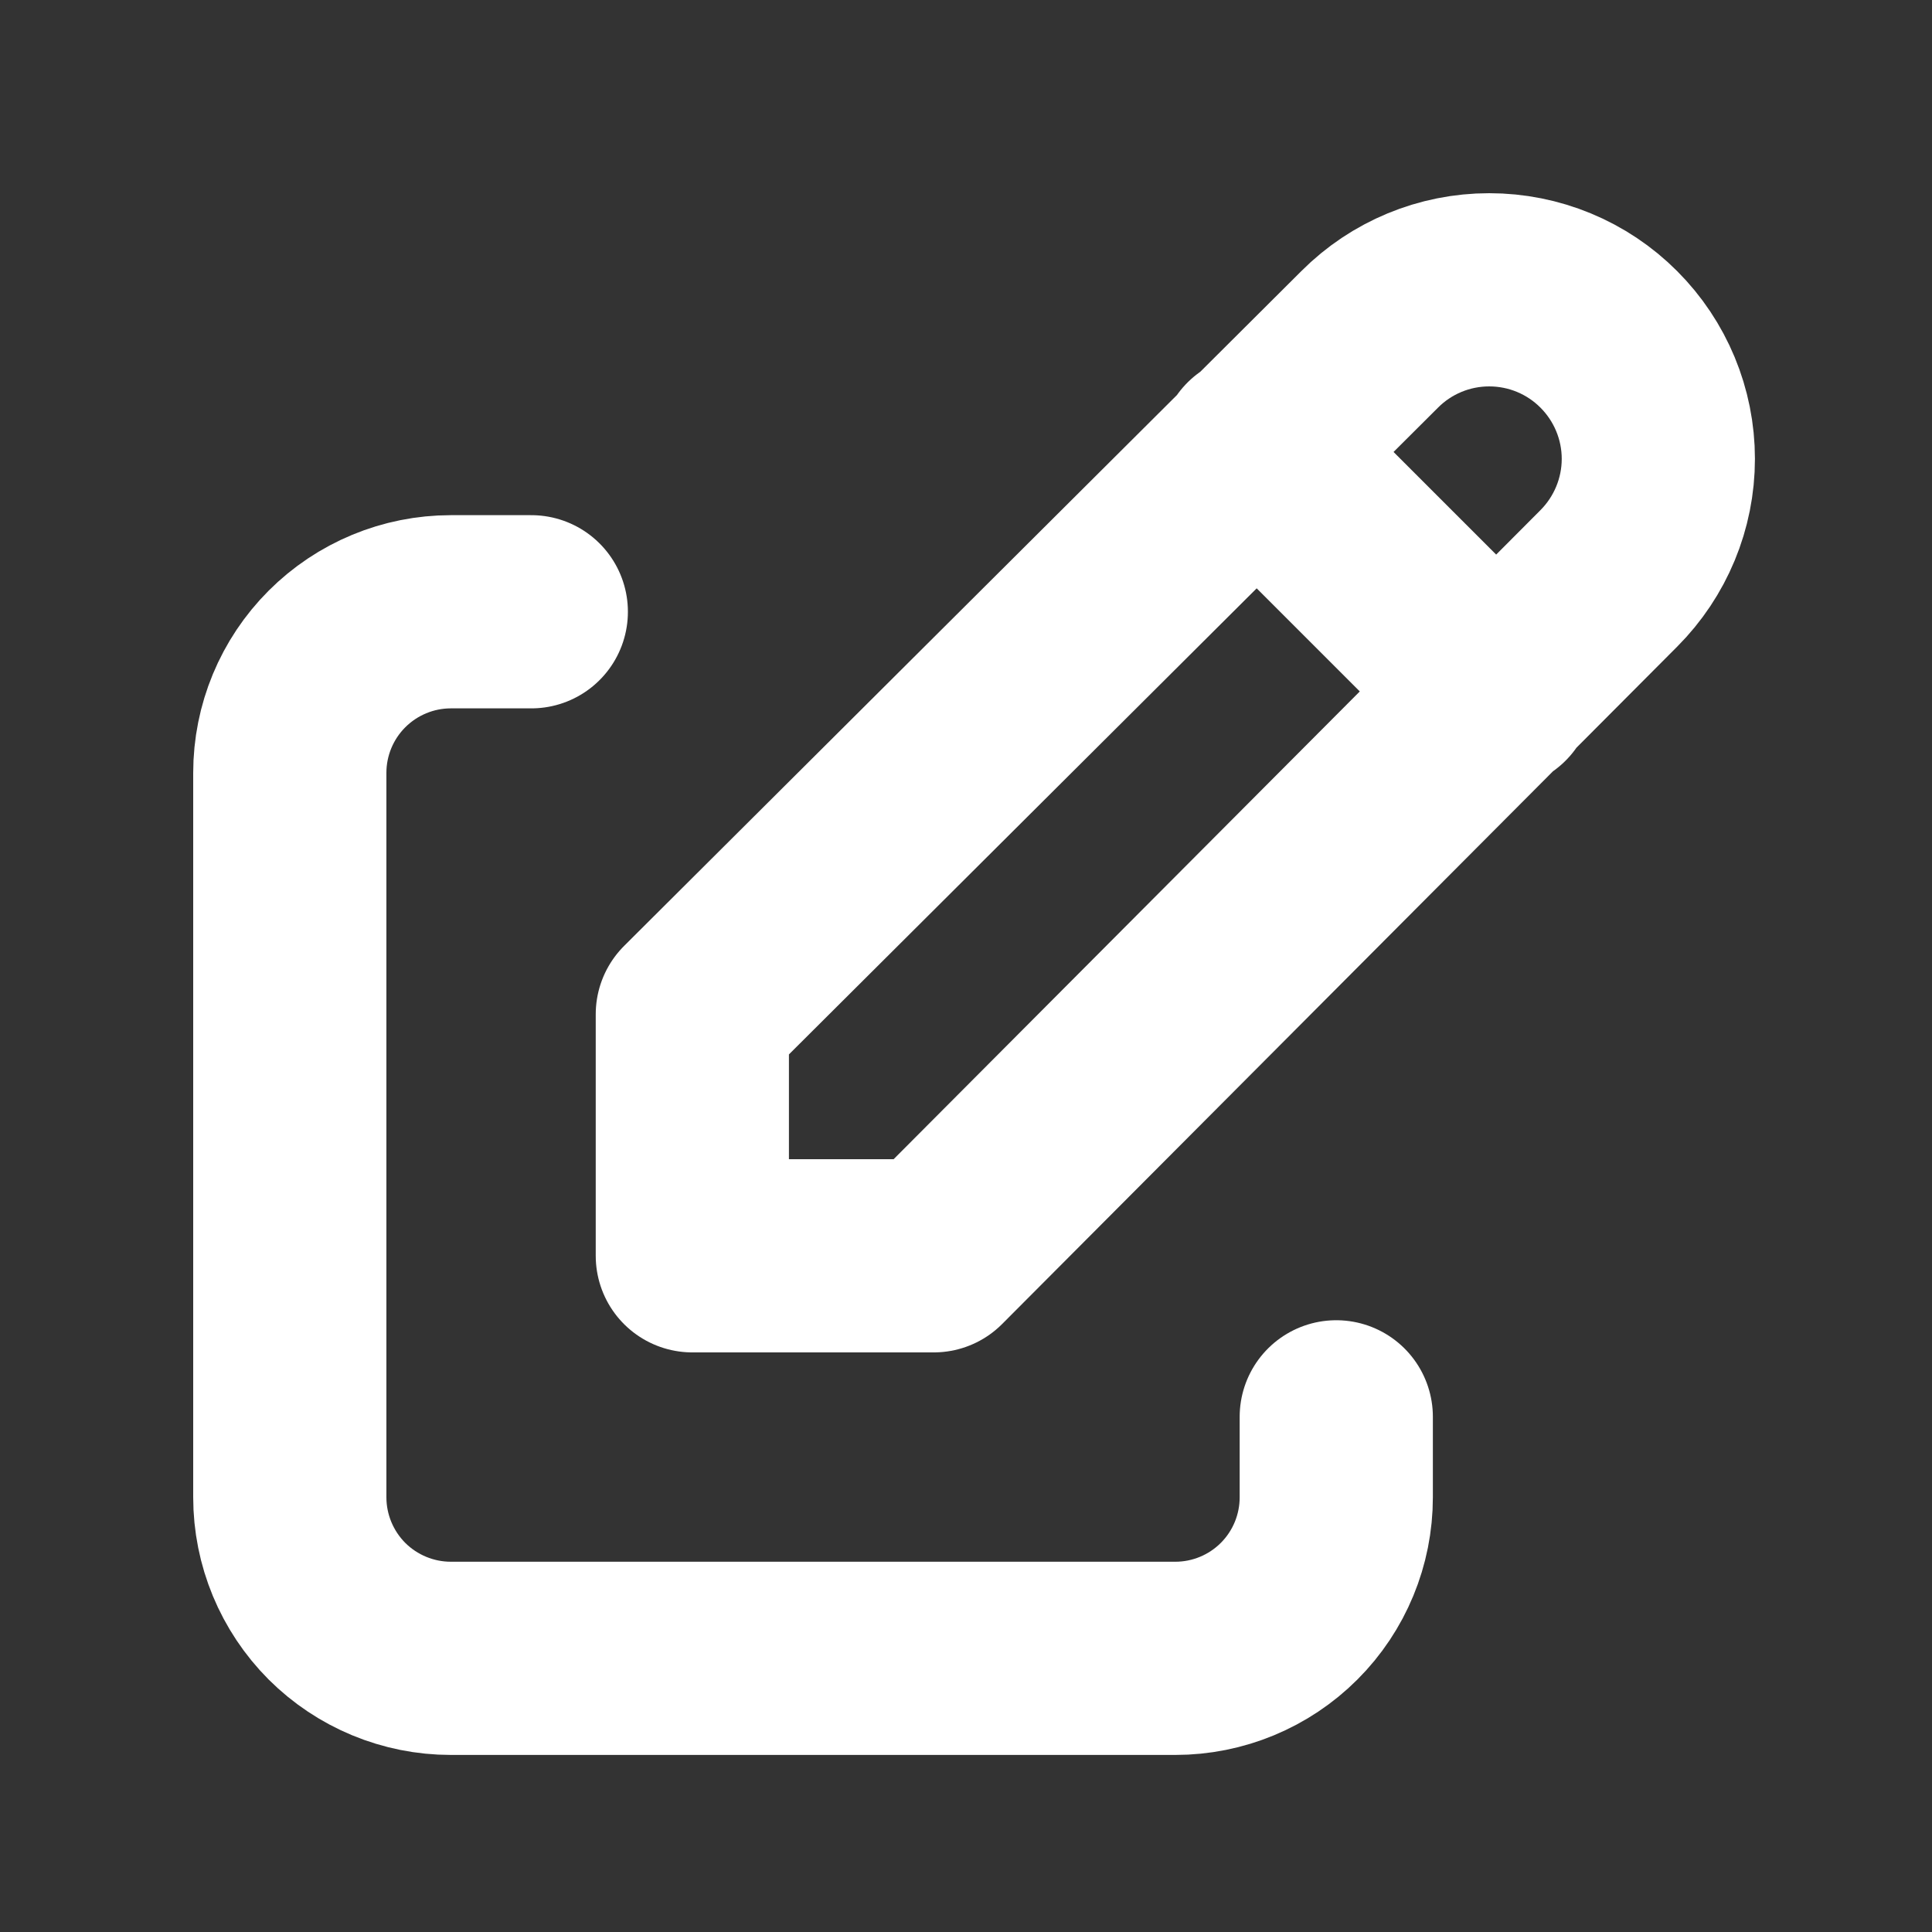 <svg width="20" height="20" viewBox="0 0 20 20" fill="none" xmlns="http://www.w3.org/2000/svg">
<rect x="0" y="0" width="20" height="20" fill="#333333" stroke="none"/>
<g id="tabler:edit">
<g id="Group">
<path id="Vector" d="M5.5 6.333H4.667C4.225 6.333 3.801 6.509 3.488 6.822C3.176 7.134 3 7.558 3 8V15.5C3 15.942 3.176 16.366 3.488 16.679C3.801 16.991 4.225 17.167 4.667 17.167H12.167C12.609 17.167 13.033 16.991 13.345 16.679C13.658 16.366 13.833 15.942 13.833 15.5V14.667" stroke="white" stroke-width="2" stroke-linecap="round" stroke-linejoin="round"/>
<path id="Vector_2" d="M13 4.667L15.5 7.167M16.654 5.988C16.982 5.659 17.167 5.214 17.167 4.75C17.167 4.286 16.982 3.841 16.654 3.513C16.326 3.184 15.881 3 15.416 3C14.952 3 14.507 3.184 14.179 3.513L7.167 10.5V13H9.666L16.654 5.988Z" stroke="white" stroke-width="2" stroke-linecap="round" stroke-linejoin="round"/>
</g>
</g>
</svg>
